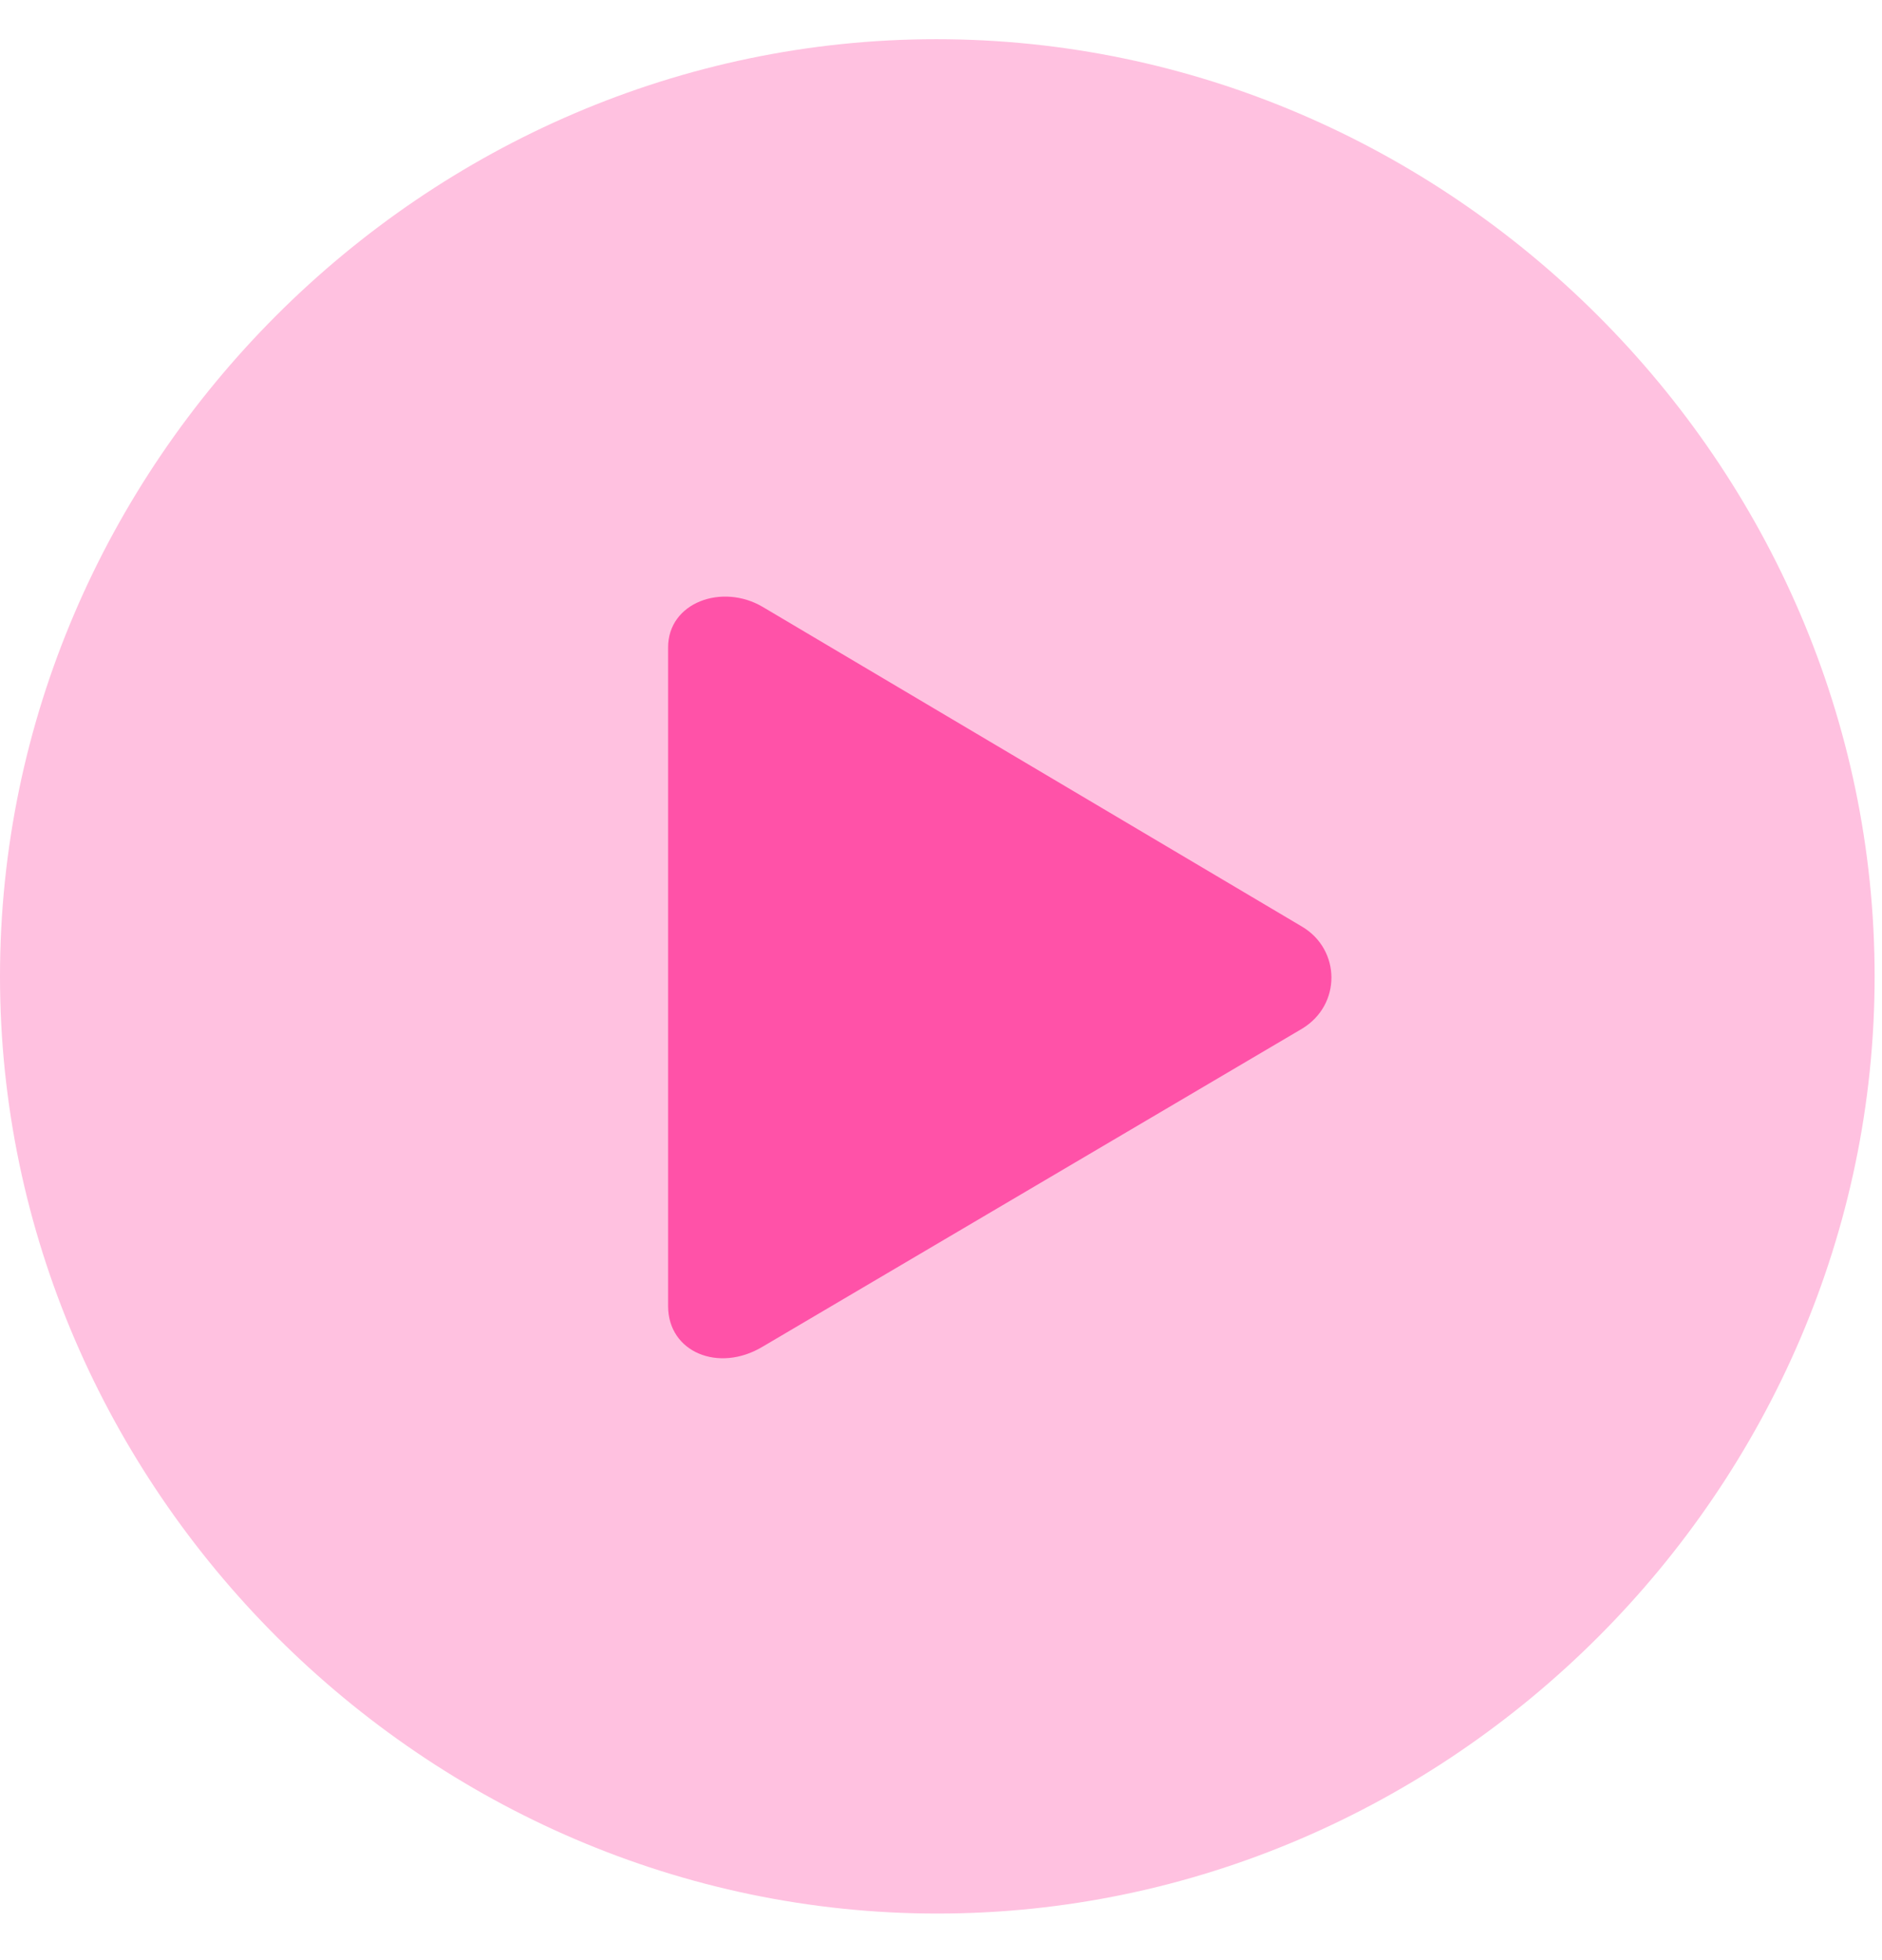 <svg width="24" height="25" viewBox="0 0 24 25" fill="none" xmlns="http://www.w3.org/2000/svg">
<g clip-path="url(#clip0_2552_3173)">
<path d="M11.953 24.406C18.492 24.406 23.906 18.98 23.906 12.453C23.906 5.914 18.48 0.5 11.941 0.5C5.414 0.5 0 5.914 0 12.453C0 18.98 5.426 24.406 11.953 24.406Z" fill="#FFC1E0"/>
<path d="M9.727 17.175C9.164 17.514 8.52 17.245 8.52 16.659V8.257C8.52 7.682 9.211 7.436 9.727 7.741L16.605 11.819C17.098 12.112 17.109 12.815 16.605 13.12L9.727 17.175Z" fill="#FF52A8"/>
</g>
<defs>
<clipPath id="clip0_2552_3173">
<rect width="23.906" height="23.918" fill="white" transform="translate(0 0.5)"/>
</clipPath>
</defs>
</svg>
